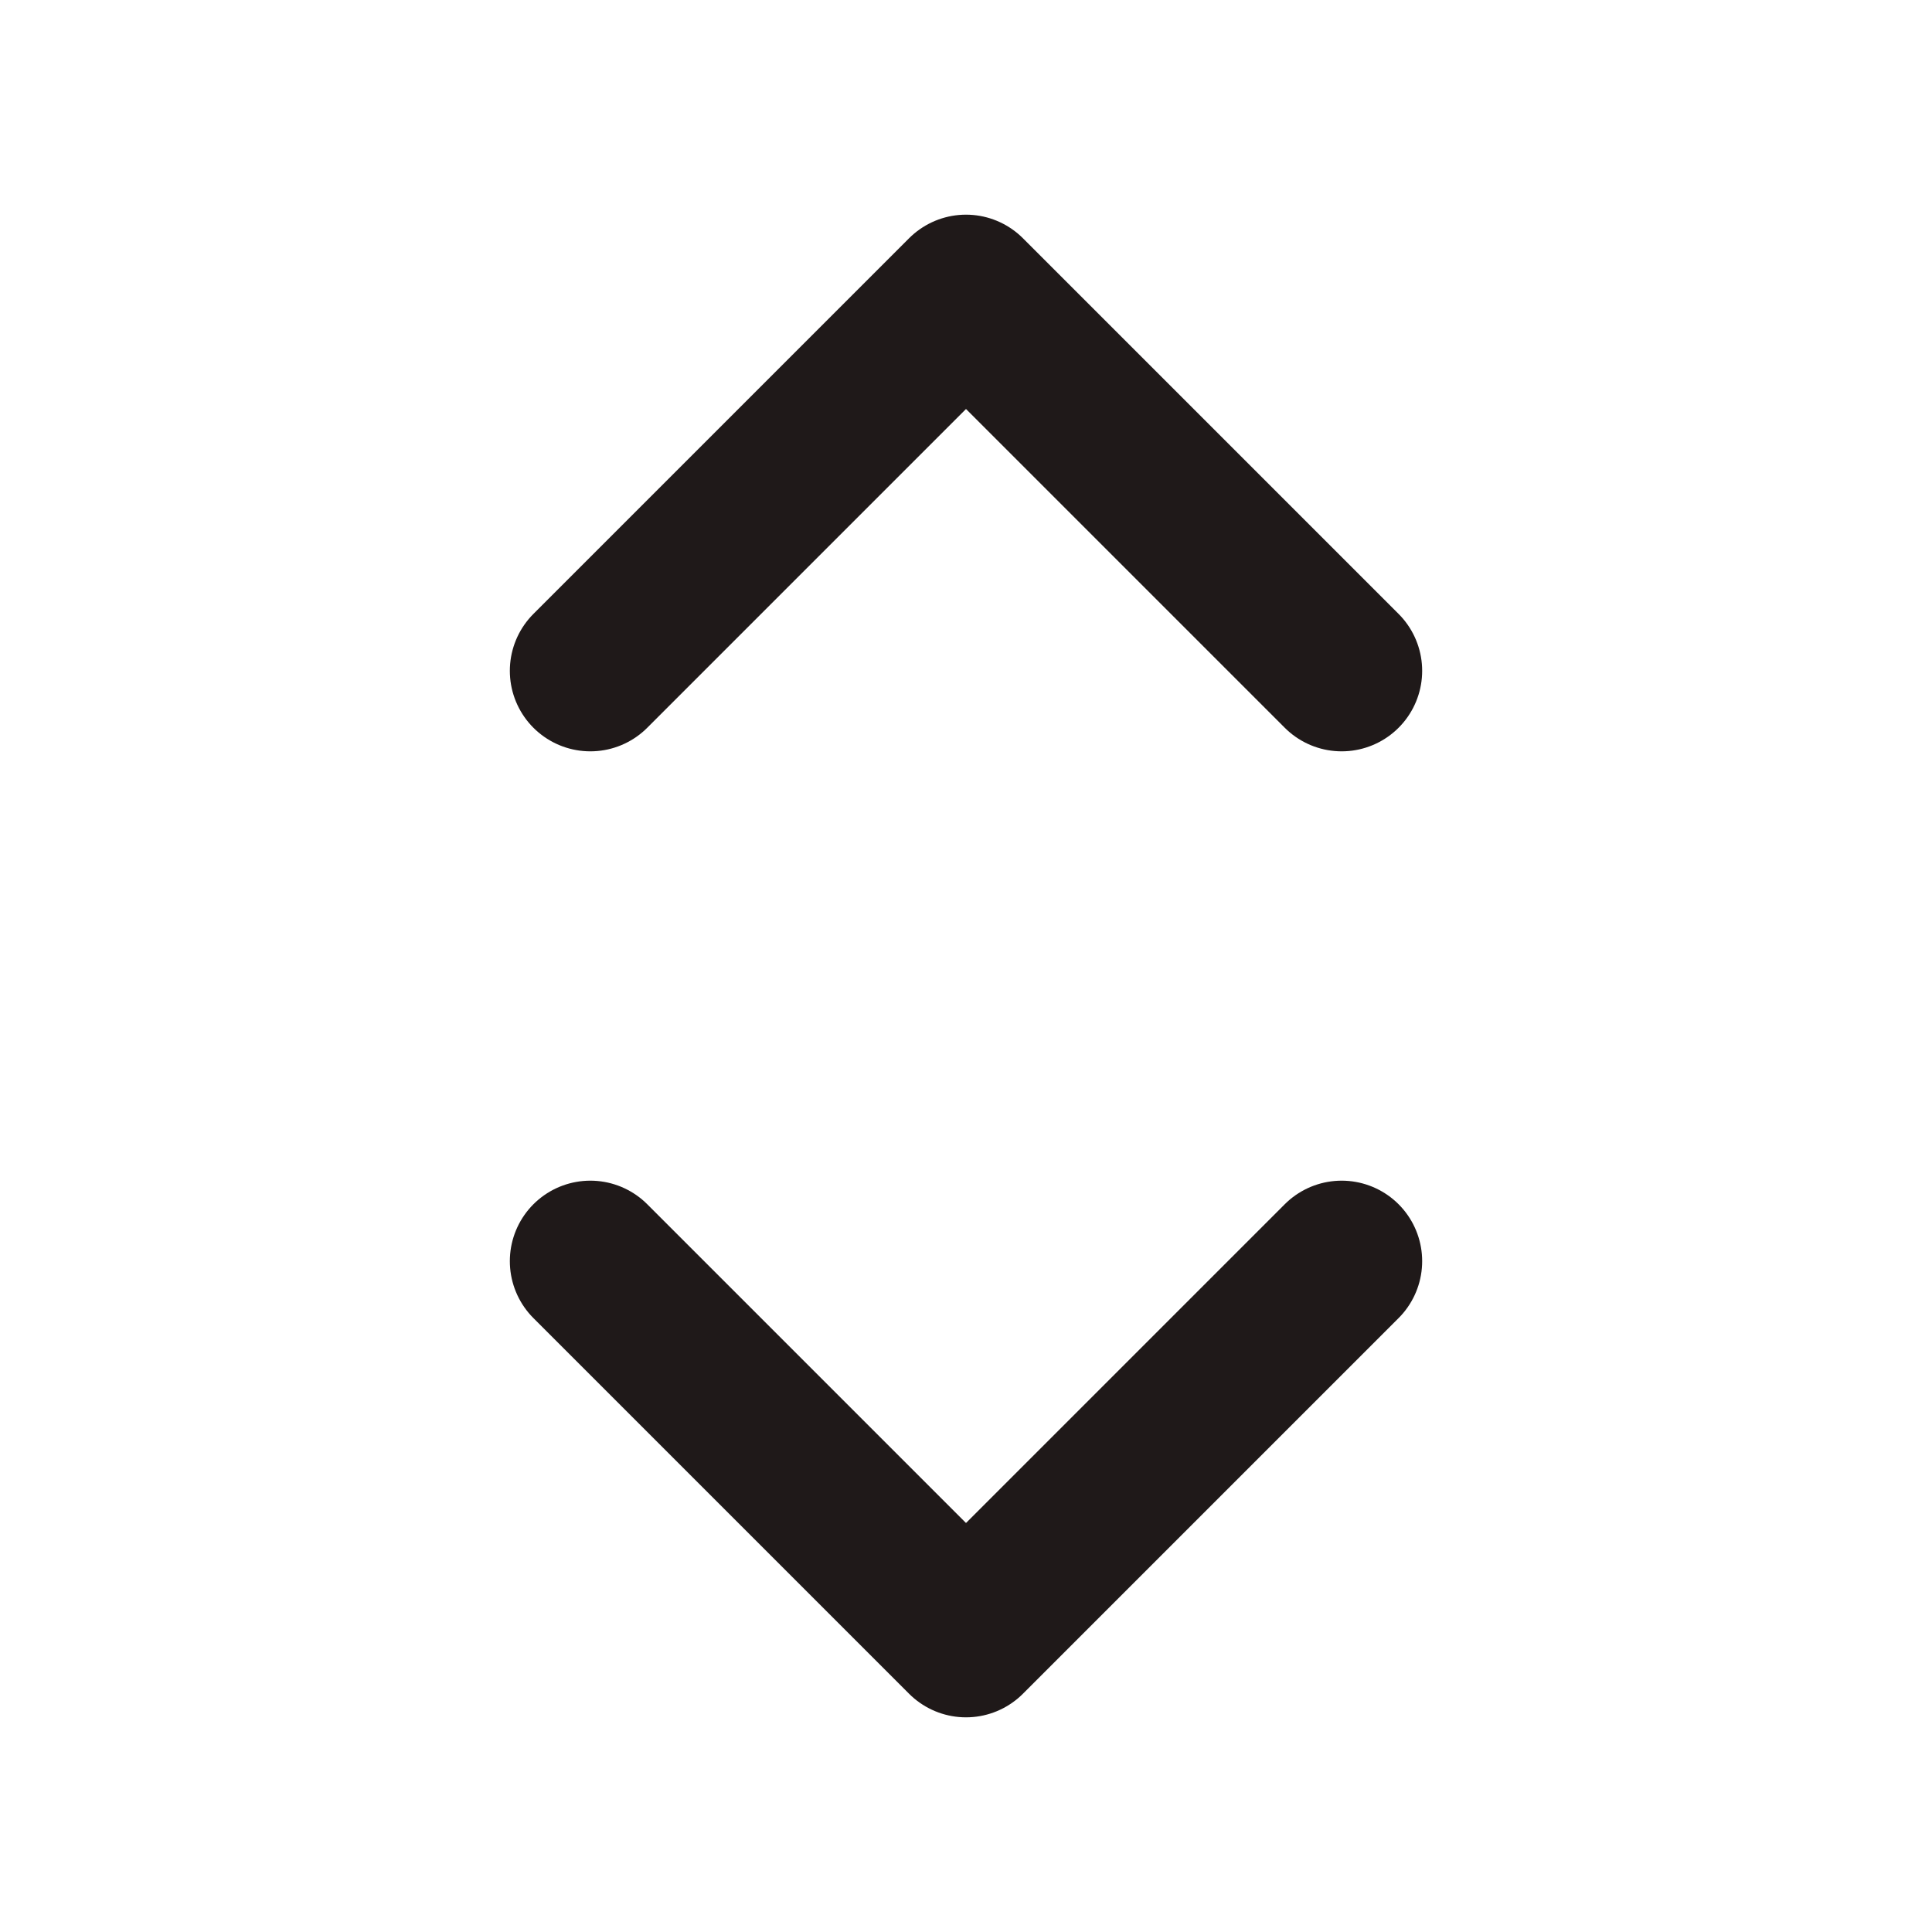 <svg xmlns="http://www.w3.org/2000/svg" height="18" width="18" viewBox="0 0 18 18"><title>chevron expand y</title><g fill="#1f1919" class="nc-icon-wrapper"><polyline points="12.5 6.25 9 2.75 5.5 6.25" fill="none" stroke="#1f1919" stroke-linecap="round" stroke-linejoin="round" stroke-width="1.5"></polyline><polyline points="12.5 11.75 9 15.25 5.5 11.75" fill="none" stroke="#1f1919" stroke-linecap="round" stroke-linejoin="round" stroke-width="1.5" data-color="color-2"></polyline></g></svg>
